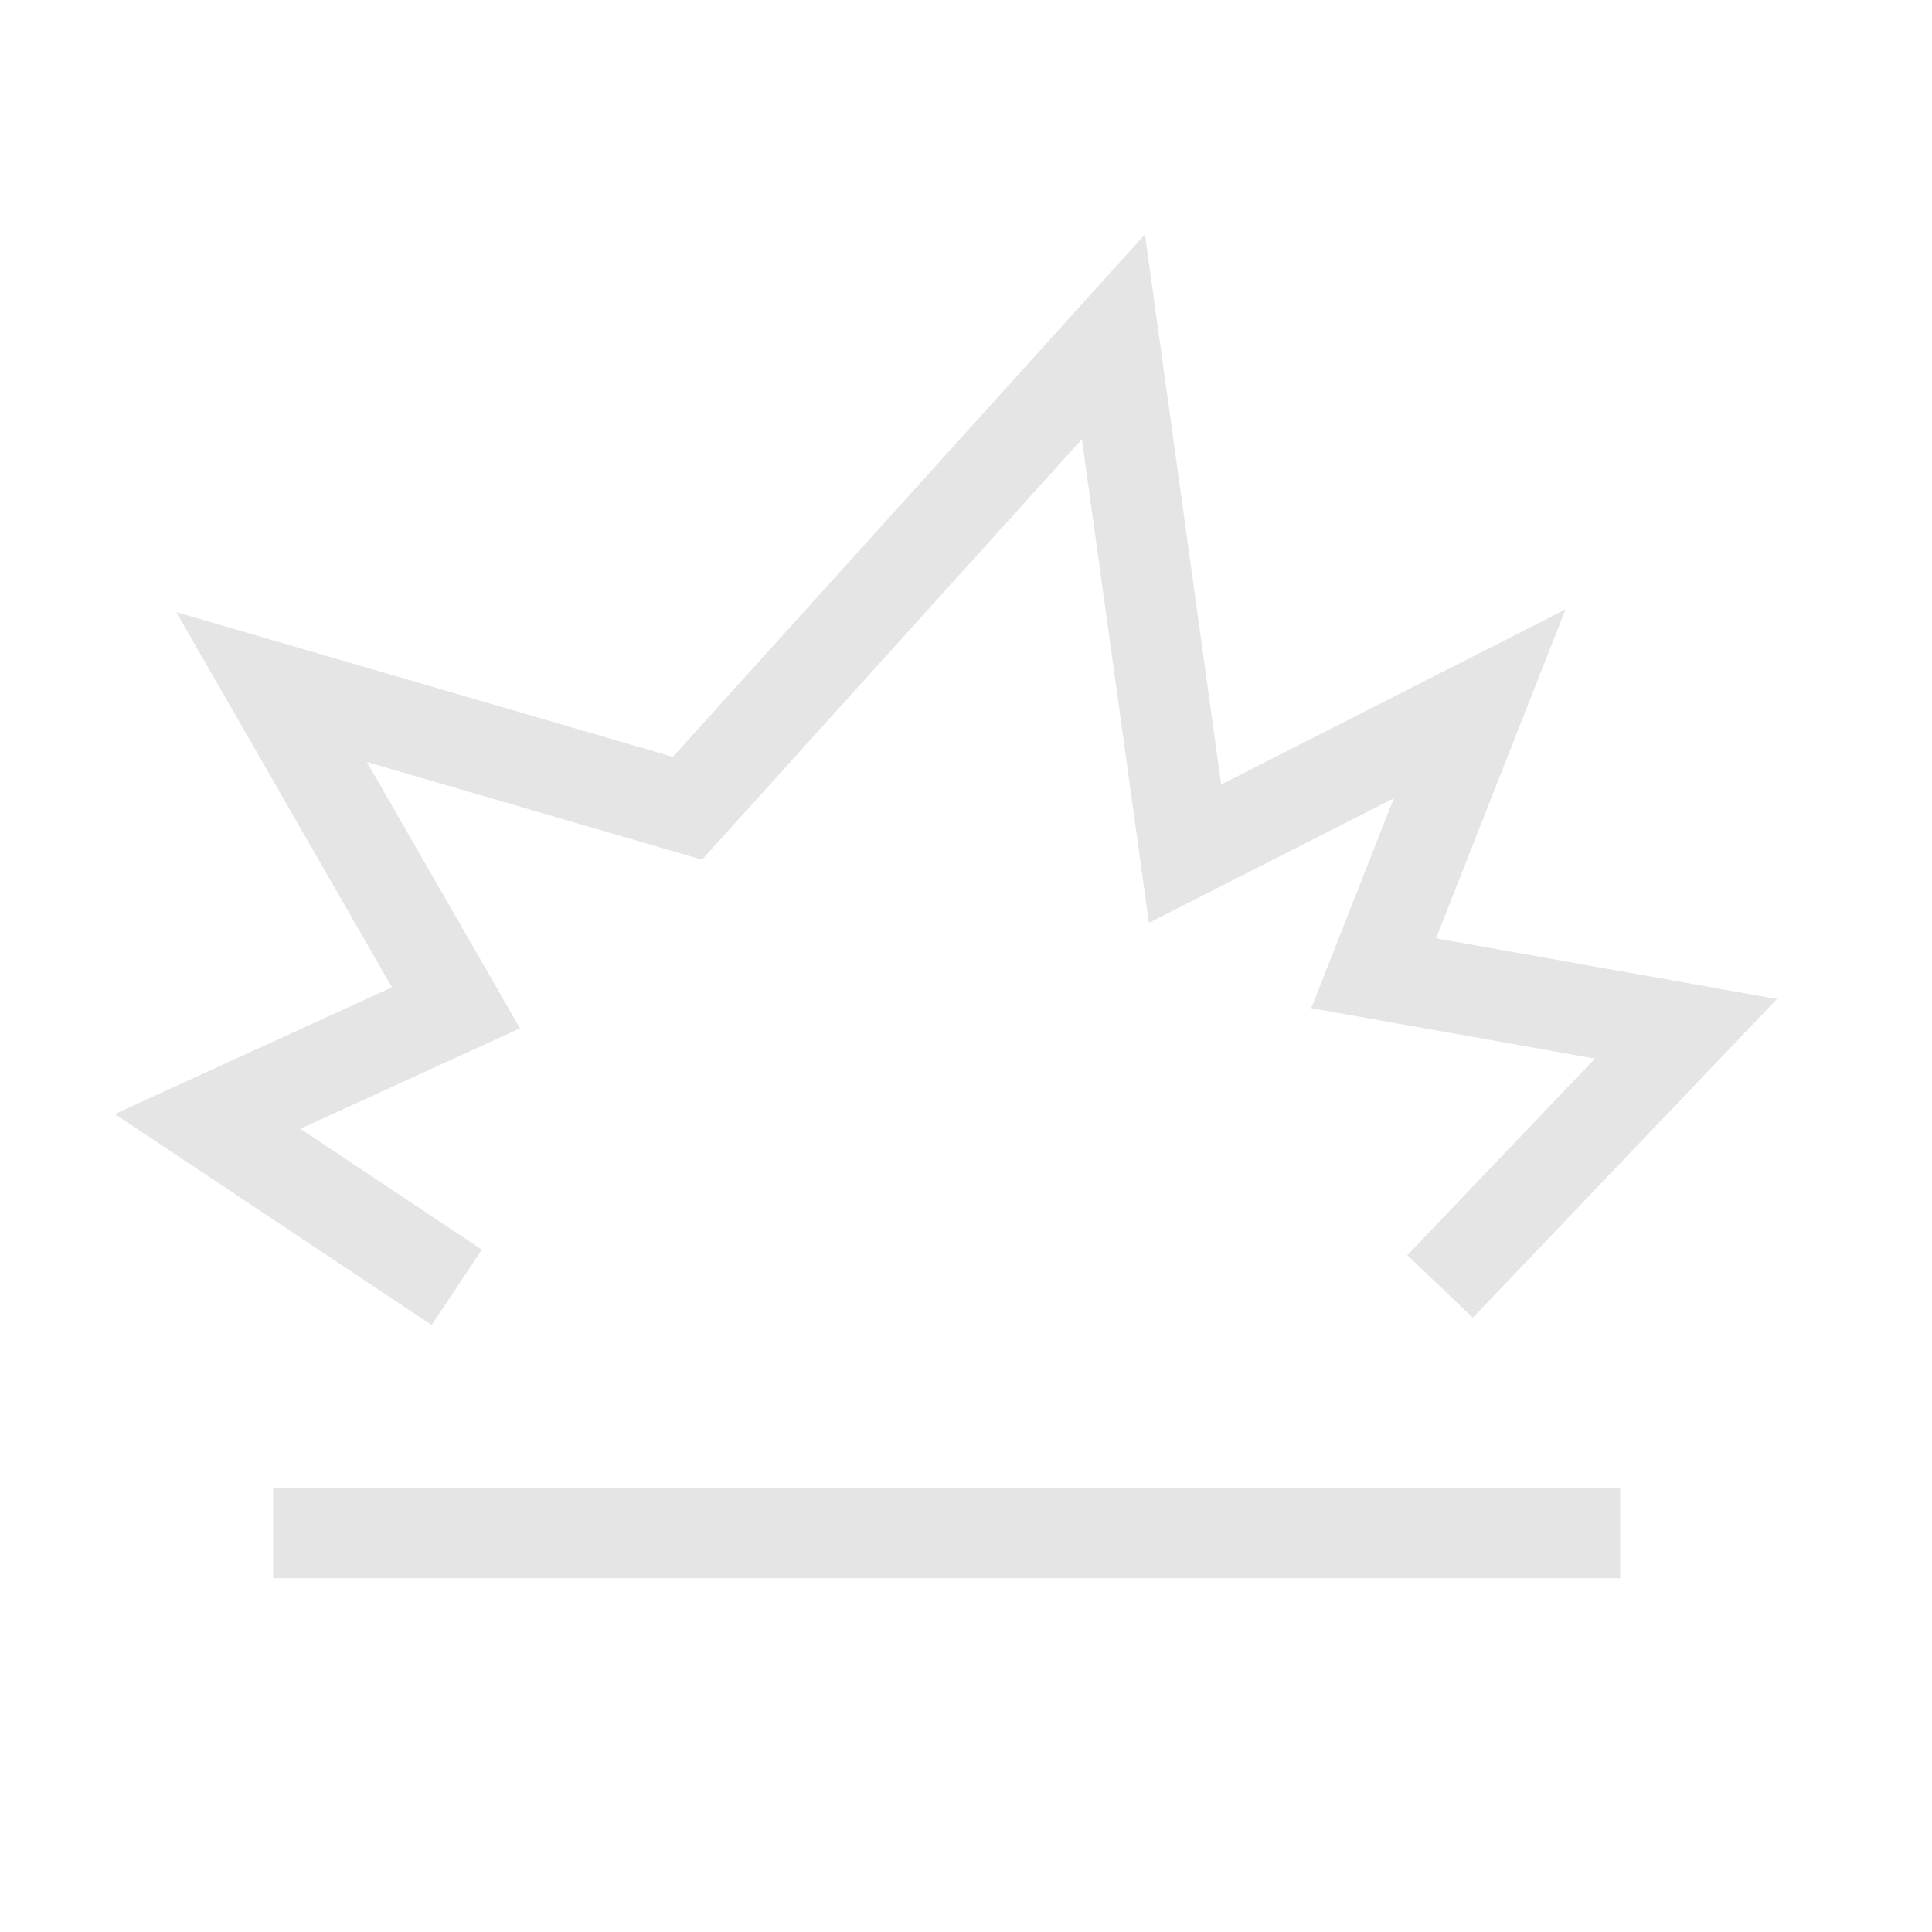 <svg width="16" height="16" viewBox="0 0 16 16" fill="none" xmlns="http://www.w3.org/2000/svg">
<path d="M2.262 12.695H13.418" stroke="#E5E5E5" stroke-width="0.75" stroke-miterlimit="10"/>
<path d="M11.926 10.654L13.962 8.52L11.376 8.06L12.254 5.829L9.814 7.07L9.221 2.789L5.693 6.694L2.249 5.69L3.776 8.346L1.719 9.287L3.783 10.661" stroke="#E5E5E5" stroke-width="0.75" stroke-miterlimit="10"/>
</svg>
